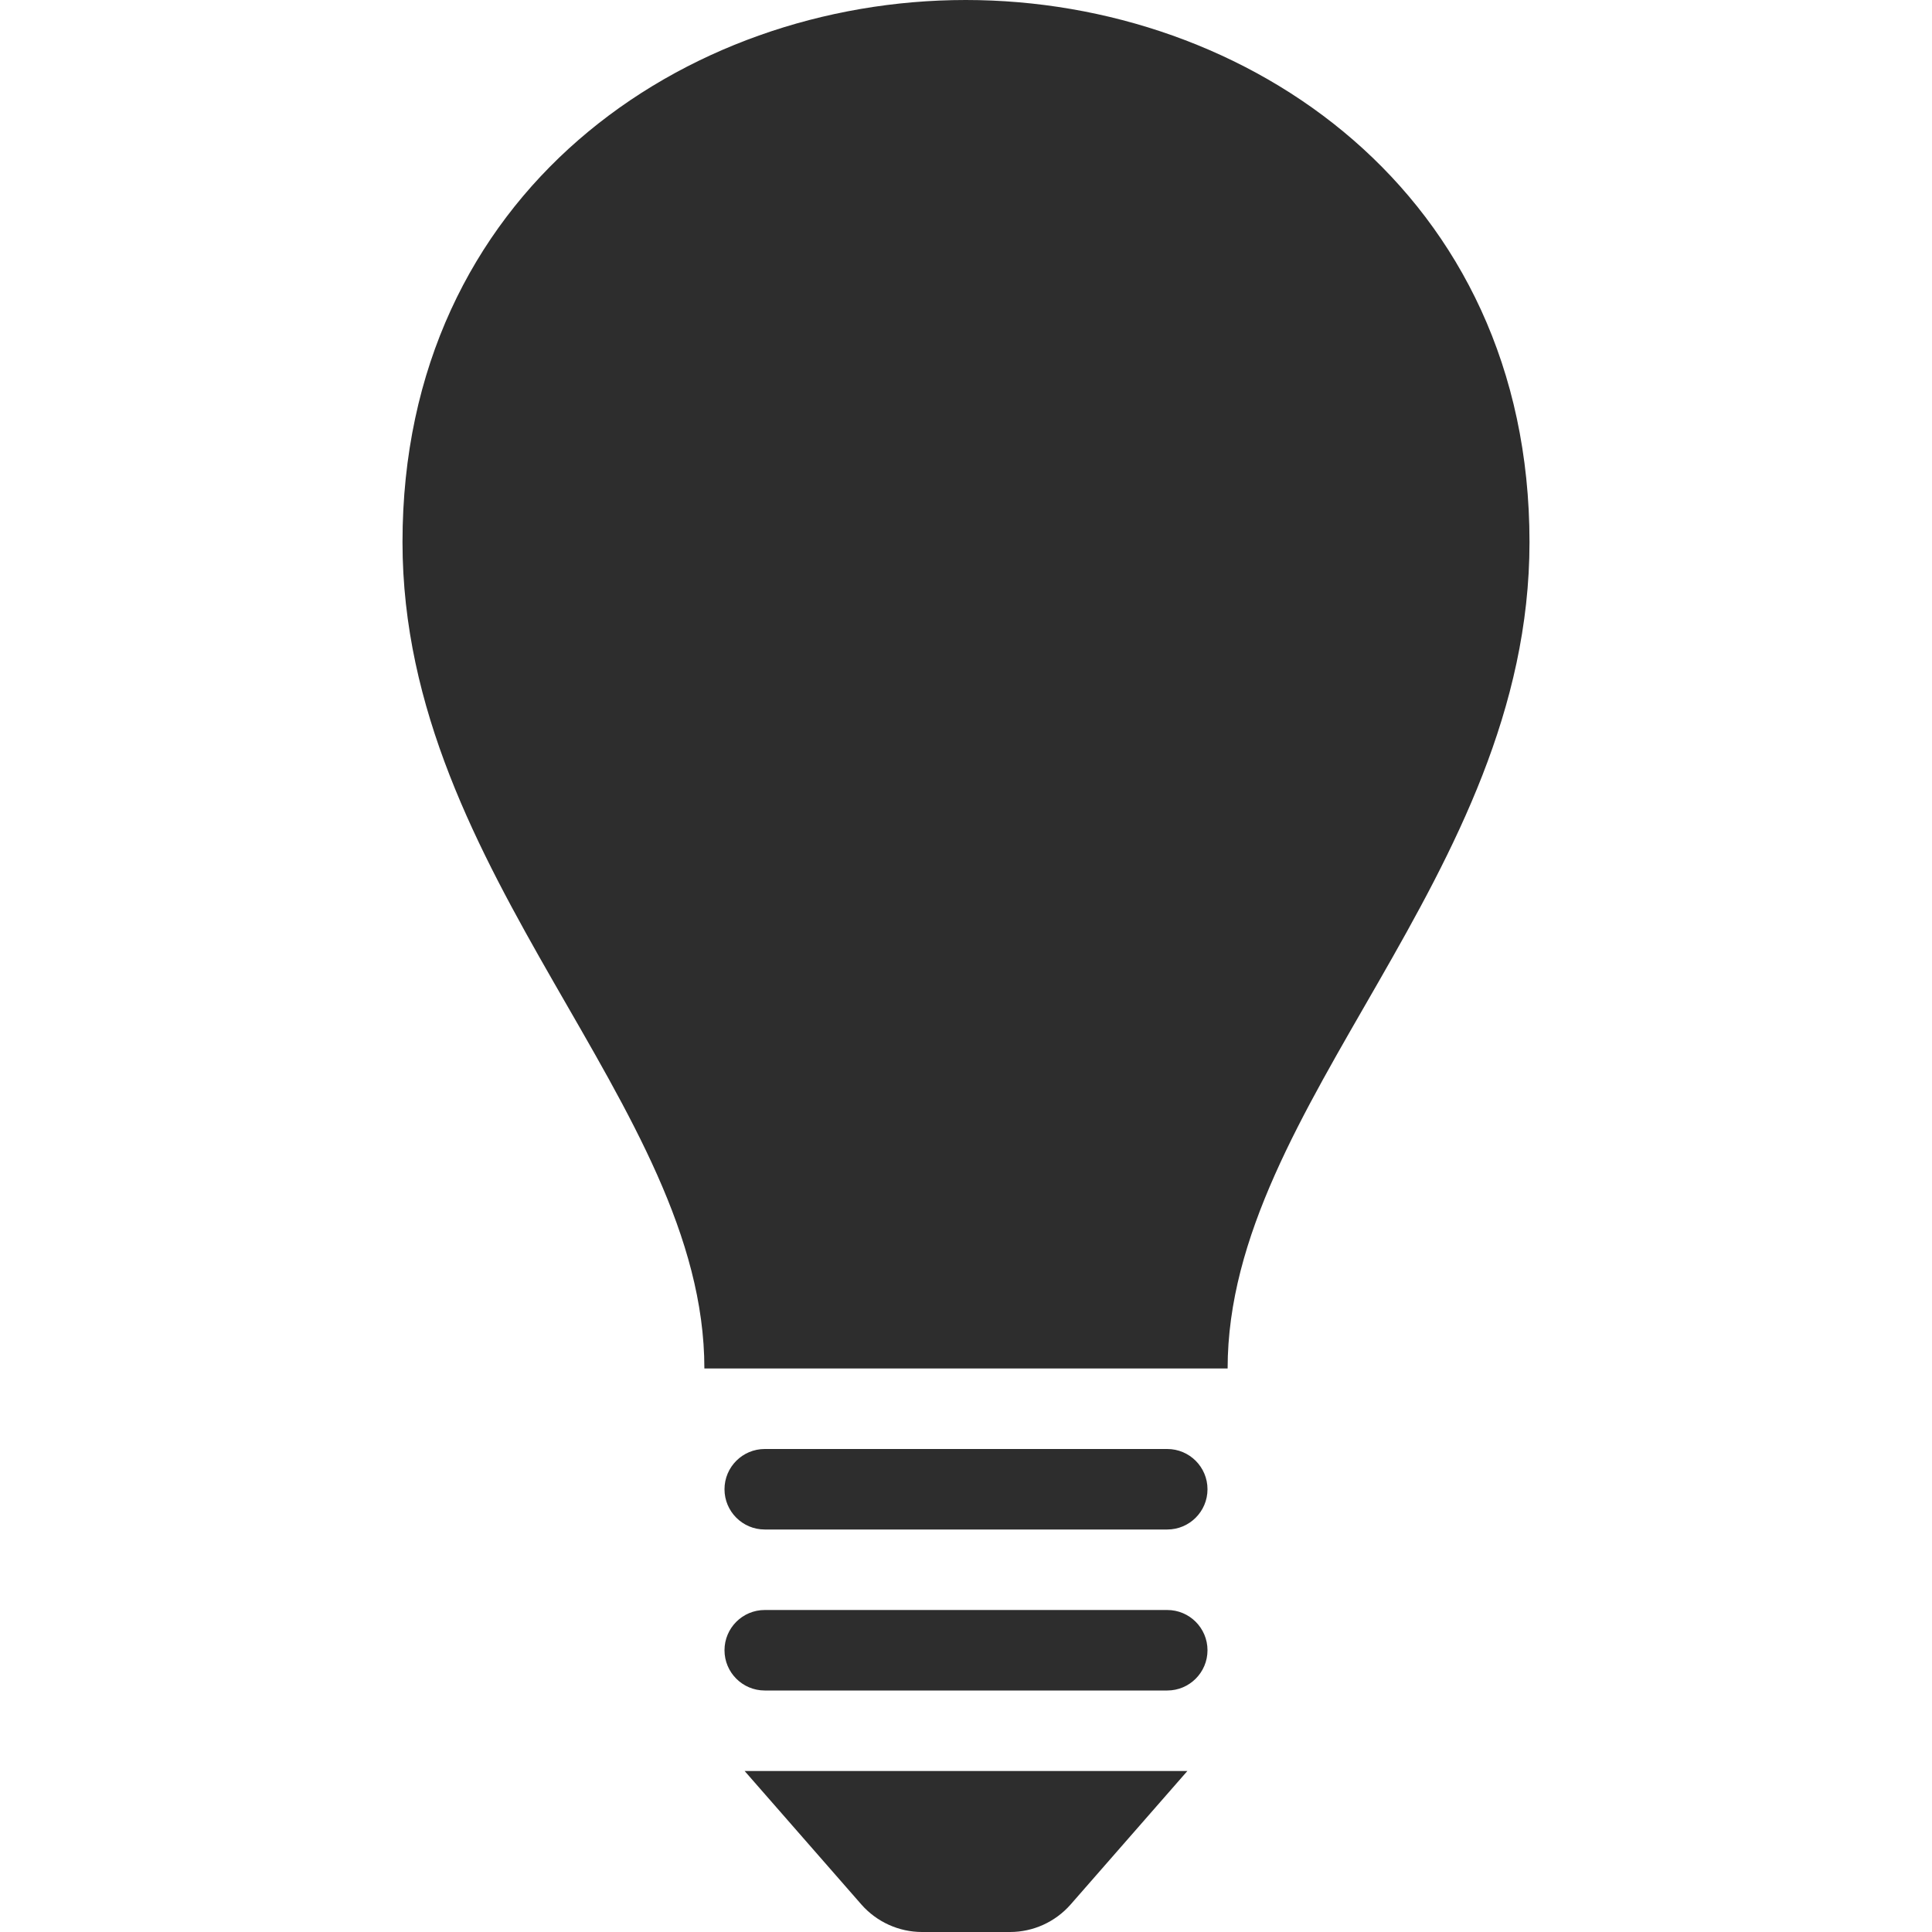 <svg width="24" height="24" viewBox="0 0 24 24" fill="none" xmlns="http://www.w3.org/2000/svg">
<path d="M19 6.734C19 10.898 15.25 13.714 15.25 17H8.75C8.75 13.714 5 10.897 5 6.734C5 2.391 8.498 0 11.996 0C15.498 0 19 2.394 19 6.734ZM14.5 18H9.5C9.224 18 9 18.224 9 18.5C9 18.776 9.224 19 9.5 19H14.5C14.776 19 15 18.776 15 18.5C15 18.224 14.776 18 14.5 18ZM14.5 20H9.5C9.224 20 9 20.224 9 20.5C9 20.776 9.224 21 9.5 21H14.5C14.776 21 15 20.776 15 20.5C15 20.224 14.776 20 14.5 20ZM14.75 22H9.25L10.701 23.659C10.891 23.875 11.166 24 11.454 24H12.547C12.835 24 13.109 23.875 13.299 23.659L14.75 22V22Z" fill="#2D2D2D"/>
</svg>
